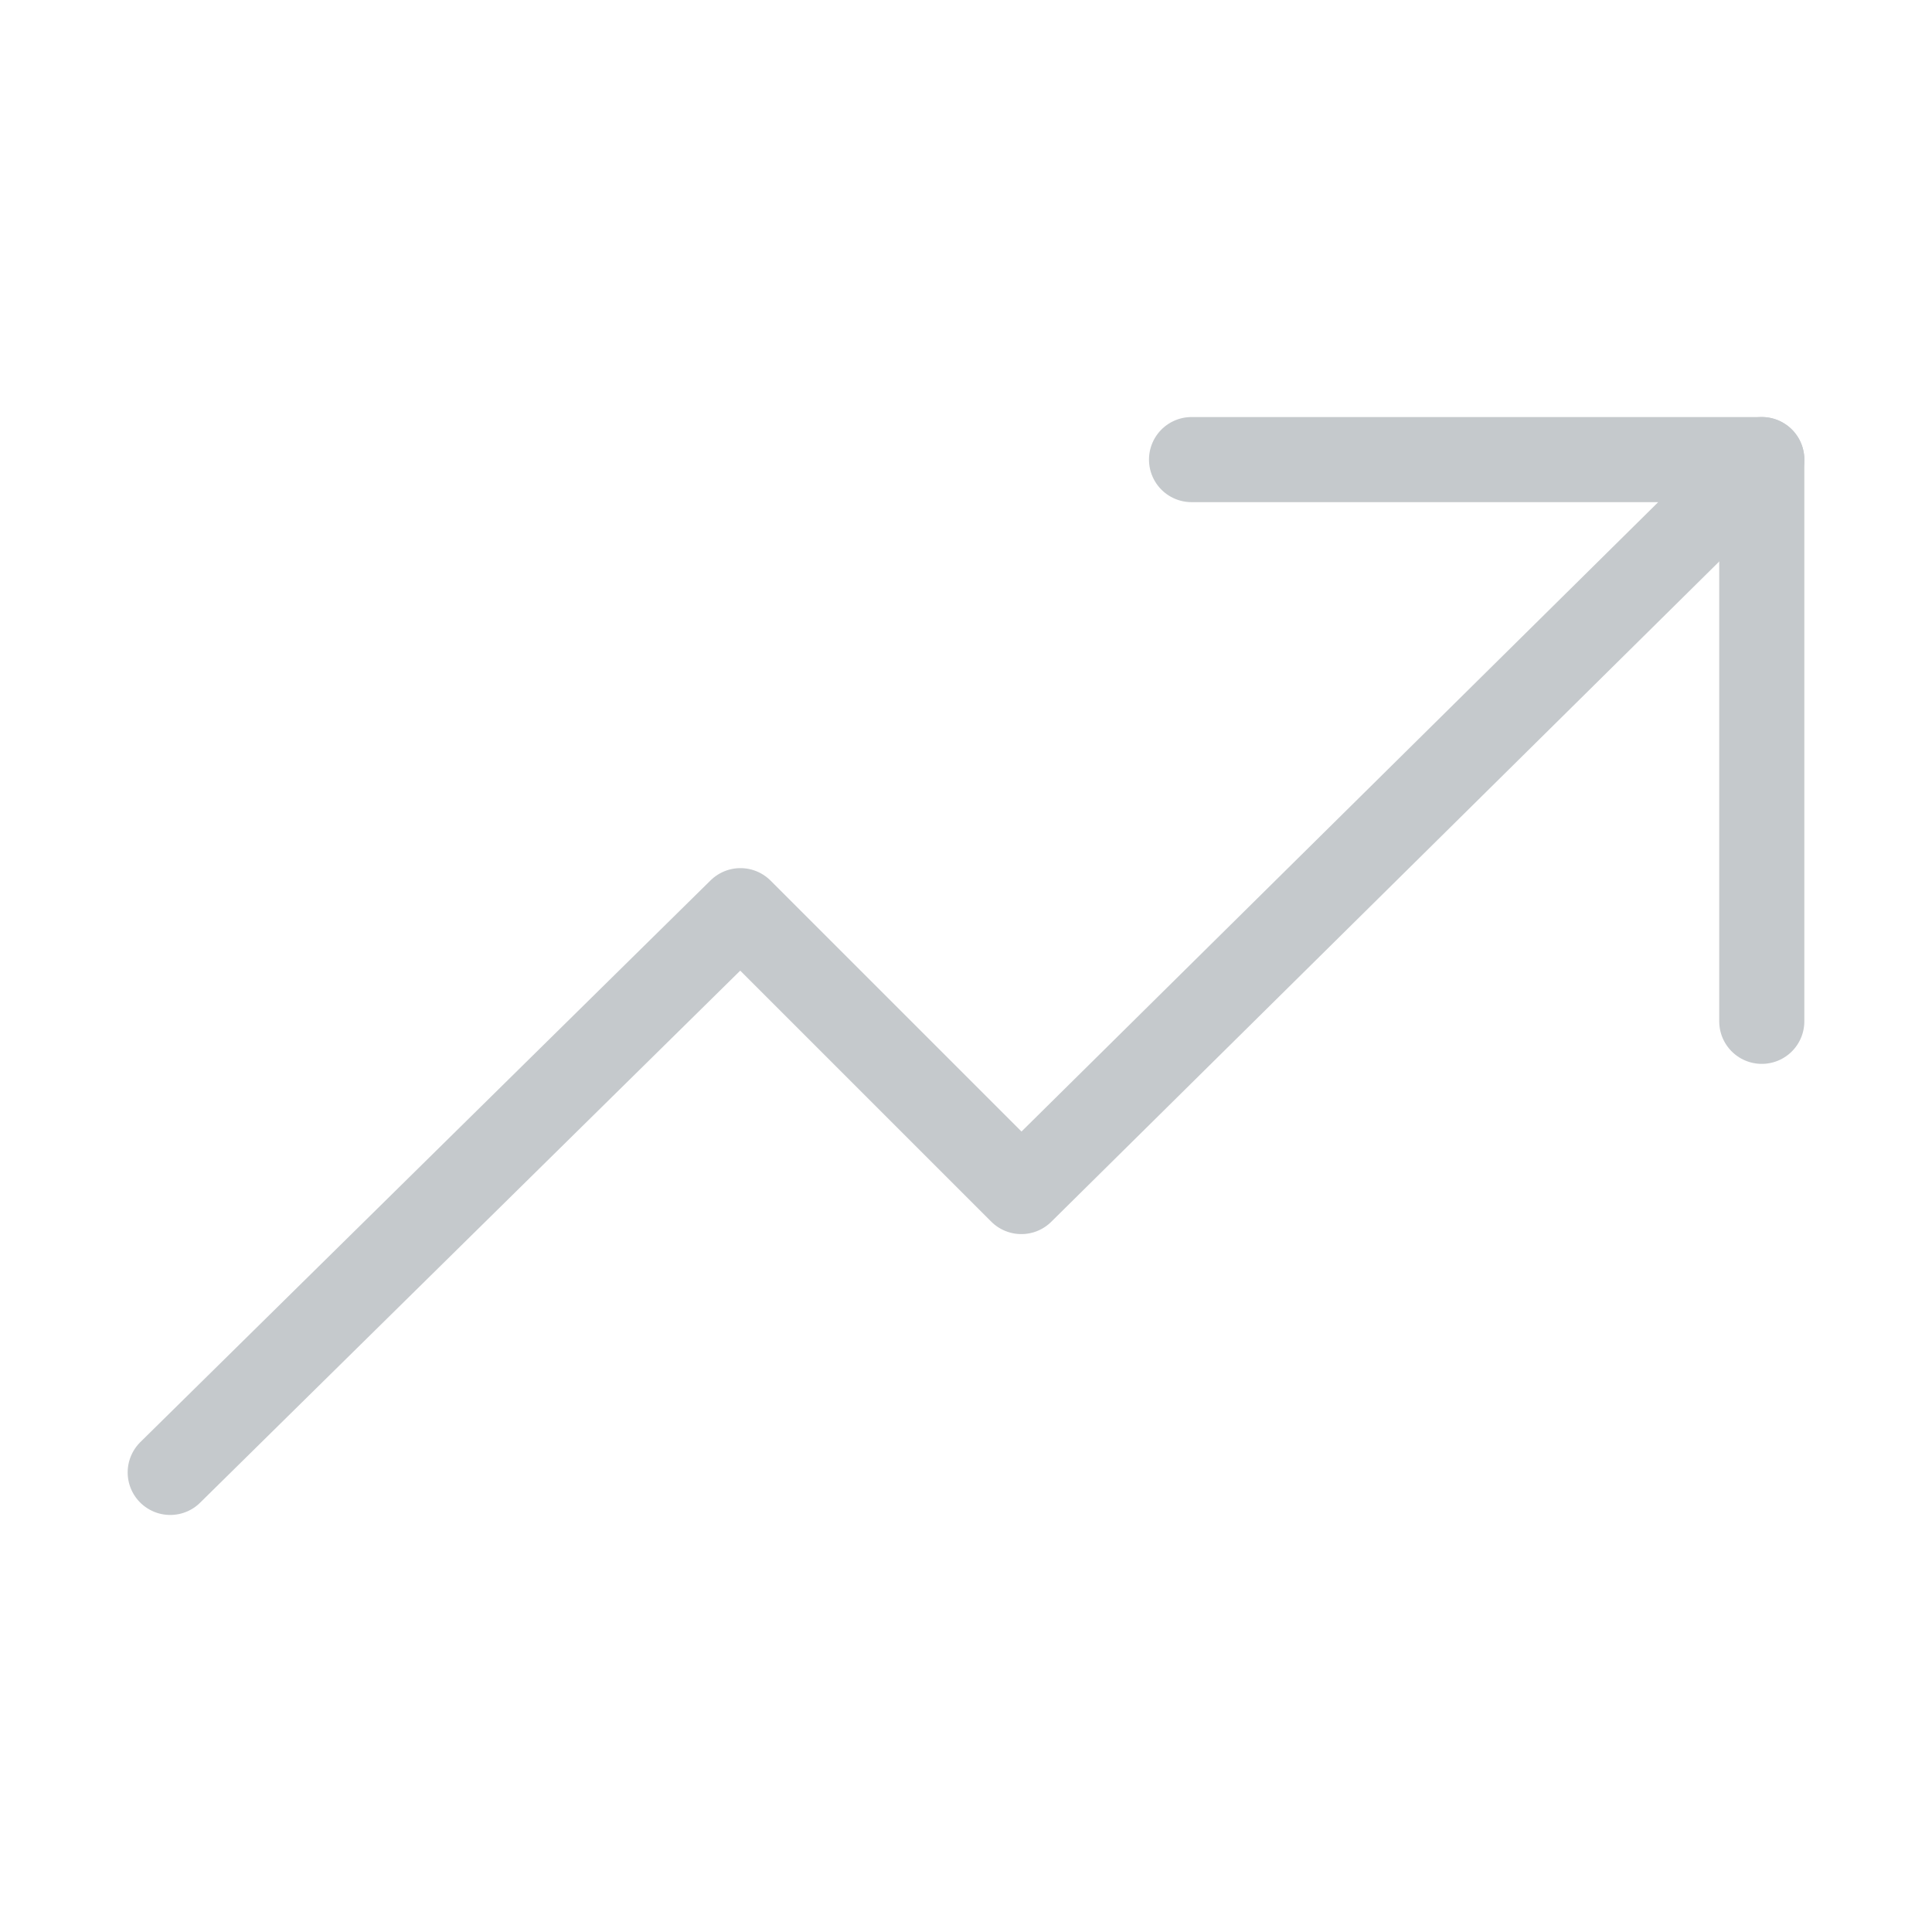 <svg enable-background="new 0 0 22.7 22.7" viewBox="0 0 22.7 22.7" xmlns="http://www.w3.org/2000/svg"><g fill="none" stroke="#c5c9cc" stroke-linecap="round" stroke-miterlimit="10"><path d="m2 17.3 6.7-6.6 3.3 3.3 8.7-8.6h-6.7" stroke-linejoin="round"/><path d="m20.7 12v-6.6"/></g></svg>